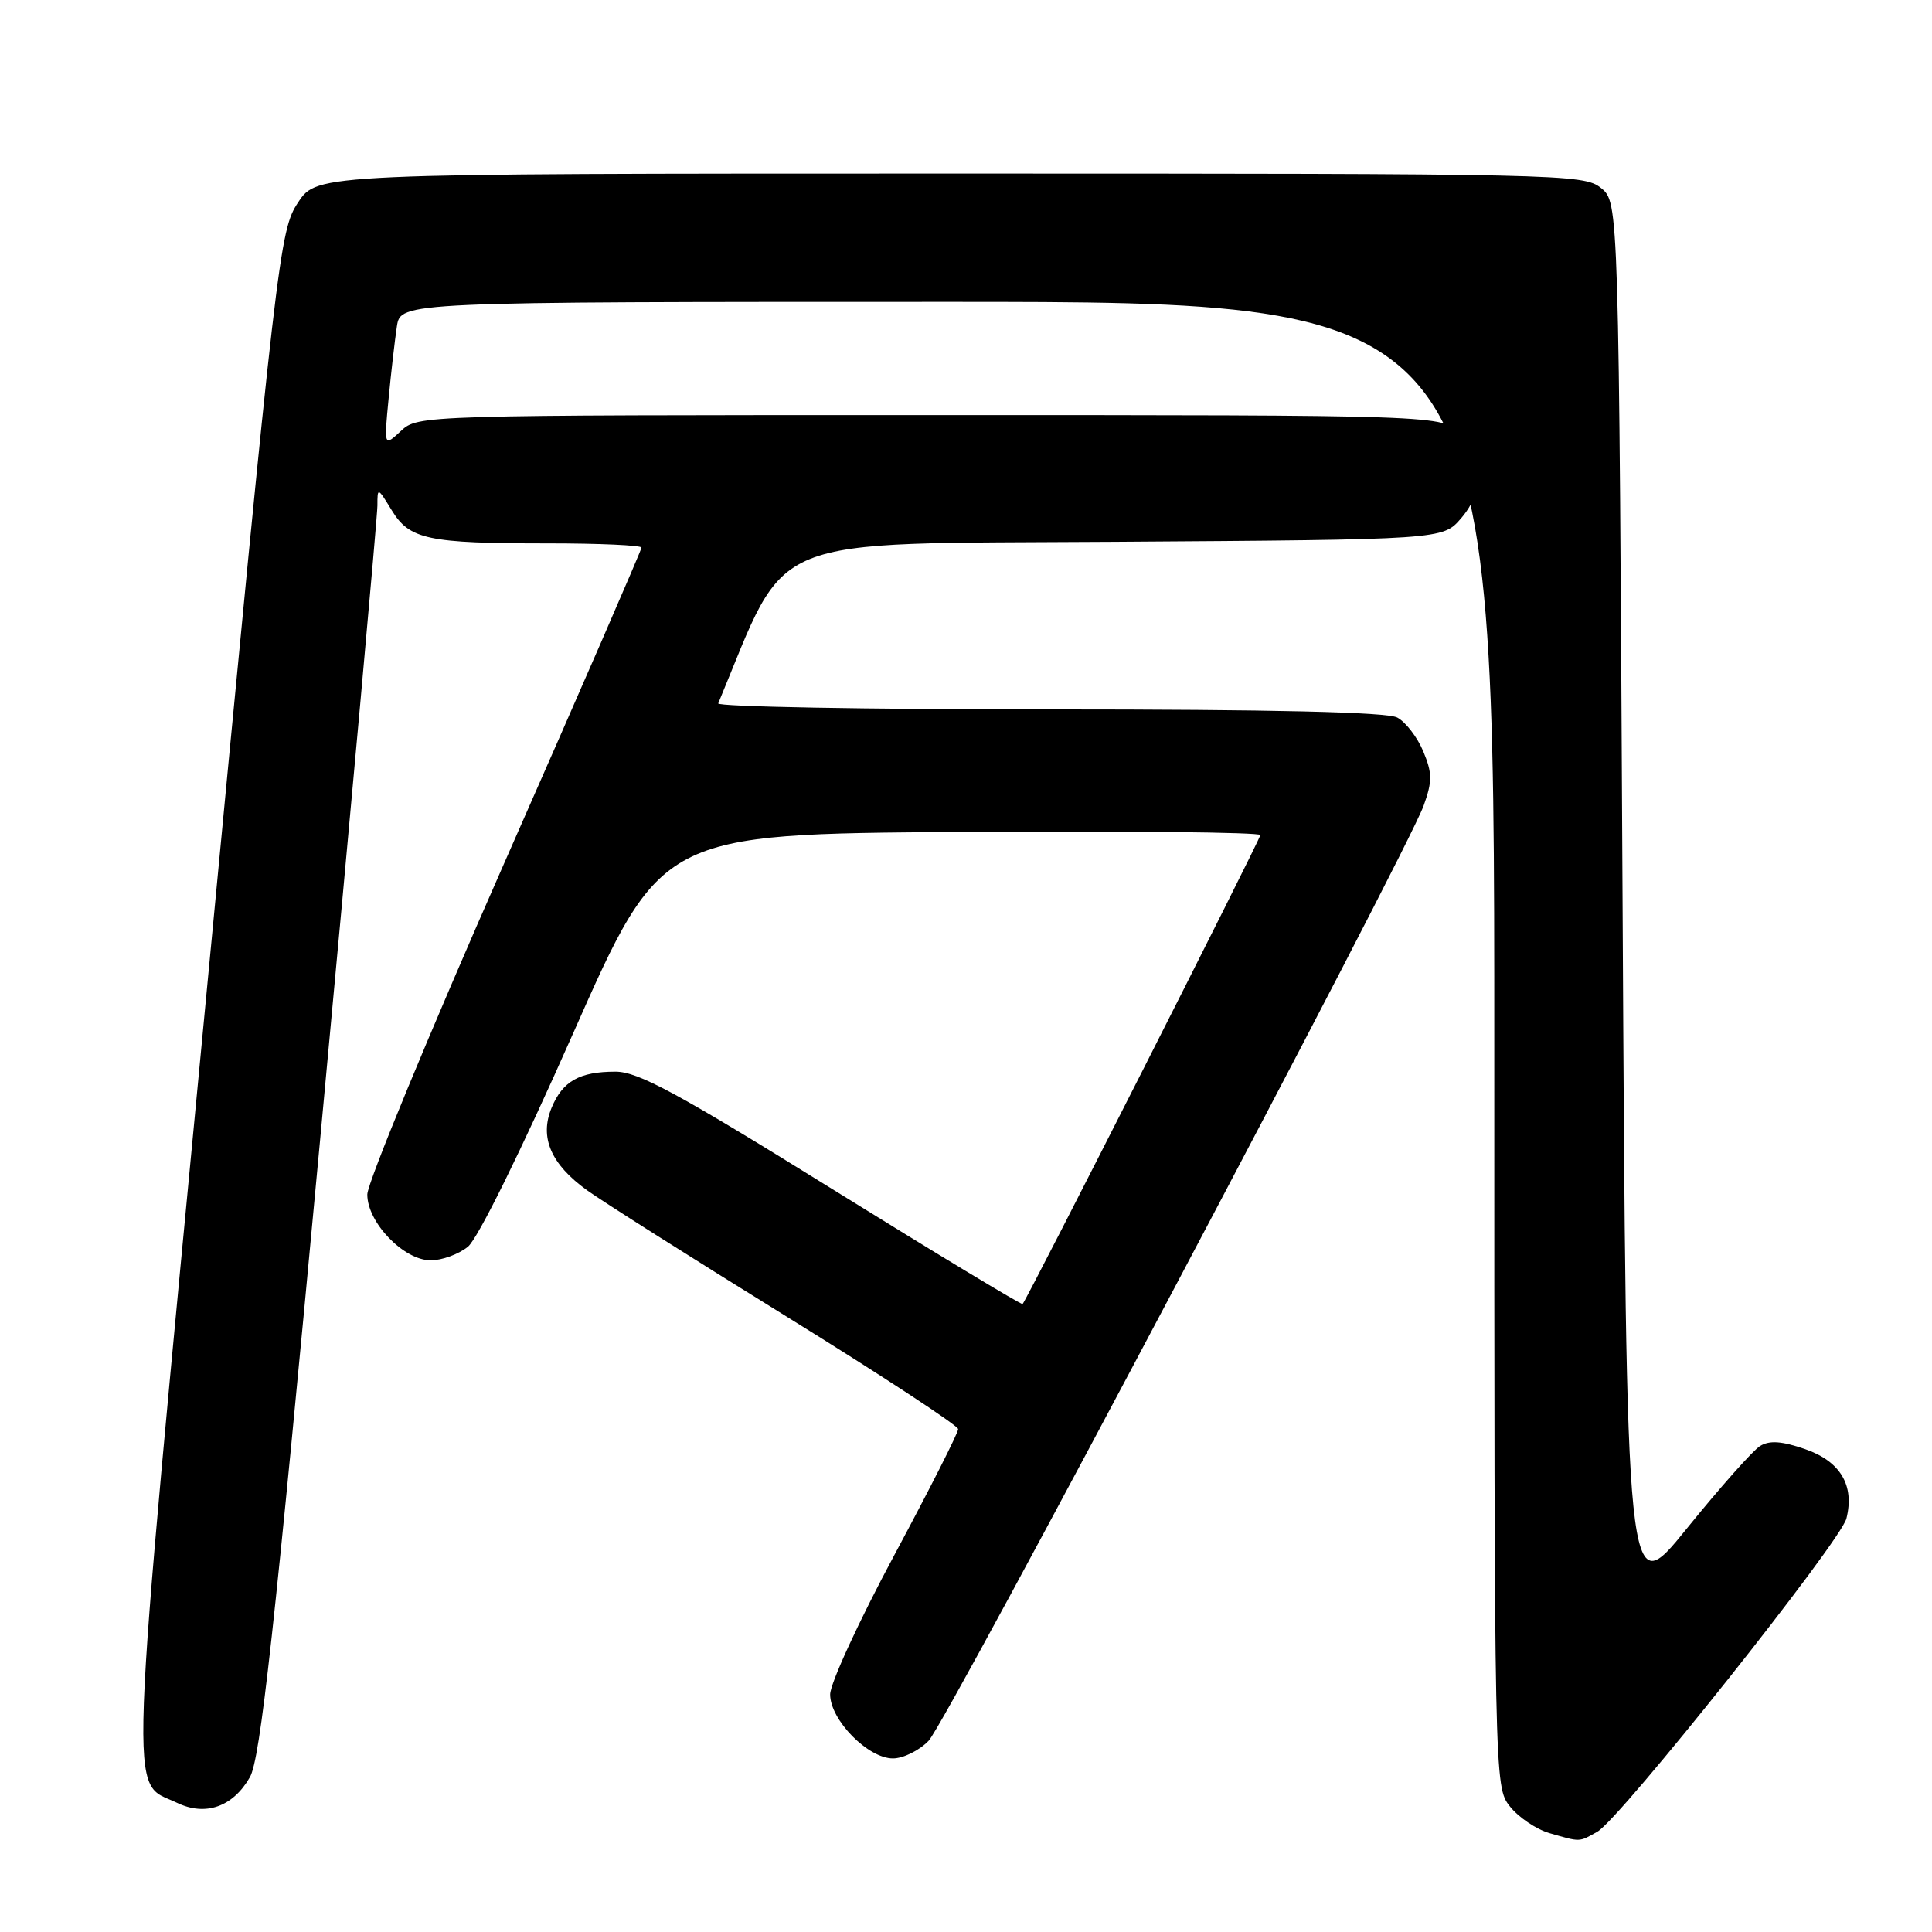 <?xml version="1.0" encoding="UTF-8" standalone="no"?>
<!DOCTYPE svg PUBLIC "-//W3C//DTD SVG 1.1//EN" "http://www.w3.org/Graphics/SVG/1.1/DTD/svg11.dtd" >
<svg xmlns="http://www.w3.org/2000/svg" xmlns:xlink="http://www.w3.org/1999/xlink" version="1.1" viewBox="0 0 256 256">
 <g >
 <path fill="currentColor"
d=" M 211.66 242.71 C 214.67 241.02 243.89 204.27 244.66 201.21 C 245.76 196.82 243.87 193.64 239.20 192.02 C 236.11 190.95 234.48 190.83 233.22 191.60 C 232.28 192.18 227.90 197.11 223.50 202.55 C 215.50 212.45 215.50 212.45 215.00 119.64 C 214.50 26.82 214.50 26.82 212.14 24.91 C 209.86 23.06 206.99 23.00 125.90 23.00 C 42.03 23.00 42.03 23.00 39.50 26.82 C 37.04 30.54 36.75 33.03 27.37 131.56 C 16.83 242.33 17.07 235.82 23.45 238.88 C 27.23 240.70 30.86 239.42 33.11 235.49 C 34.49 233.10 36.35 216.27 42.42 151.00 C 46.60 106.17 50.01 68.38 50.01 67.00 C 50.01 64.55 50.04 64.56 51.90 67.60 C 54.27 71.49 56.66 72.00 72.63 72.00 C 79.43 72.00 85.00 72.25 85.00 72.56 C 85.00 72.87 76.83 91.66 66.84 114.31 C 56.85 136.97 48.68 156.75 48.67 158.27 C 48.66 161.98 53.50 167.00 57.08 167.00 C 58.56 167.00 60.78 166.19 62.00 165.20 C 63.31 164.14 69.05 152.50 75.93 136.95 C 87.63 110.50 87.63 110.50 127.32 110.24 C 149.14 110.09 167.00 110.28 167.00 110.65 C 167.00 111.22 136.22 171.94 135.50 172.79 C 135.37 172.94 124.01 166.08 110.25 157.54 C 89.79 144.83 84.56 142.00 81.55 142.00 C 76.78 142.00 74.55 143.26 73.09 146.78 C 71.46 150.71 72.99 154.26 77.79 157.72 C 79.92 159.25 91.85 166.80 104.30 174.50 C 116.74 182.20 126.94 188.89 126.96 189.36 C 126.98 189.84 123.17 197.35 118.50 206.06 C 113.83 214.76 110.00 223.07 110.00 224.52 C 110.00 227.90 115.01 233.00 118.32 233.00 C 119.68 233.00 121.81 231.95 123.05 230.66 C 125.45 228.16 186.35 113.11 188.65 106.73 C 189.80 103.52 189.79 102.44 188.59 99.56 C 187.81 97.69 186.26 95.67 185.15 95.08 C 183.79 94.35 168.70 94.00 138.98 94.00 C 114.70 94.00 94.98 93.64 95.17 93.20 C 104.63 70.44 100.55 72.10 147.73 71.79 C 191.17 71.50 191.17 71.50 193.59 68.69 C 196.74 65.03 196.72 60.63 193.55 57.45 C 191.09 55.00 191.09 55.00 123.23 55.00 C 55.73 55.00 55.37 55.01 53.13 57.10 C 50.88 59.19 50.88 59.19 51.49 52.85 C 51.82 49.36 52.32 45.04 52.59 43.25 C 53.09 40.00 53.09 40.00 125.55 40.00 C 198.00 40.00 198.00 40.00 198.00 138.37 C 198.00 236.22 198.01 236.74 200.06 239.35 C 201.20 240.80 203.56 242.39 205.31 242.90 C 209.48 244.10 209.18 244.11 211.66 242.71 Z "/>
</g>
</svg>